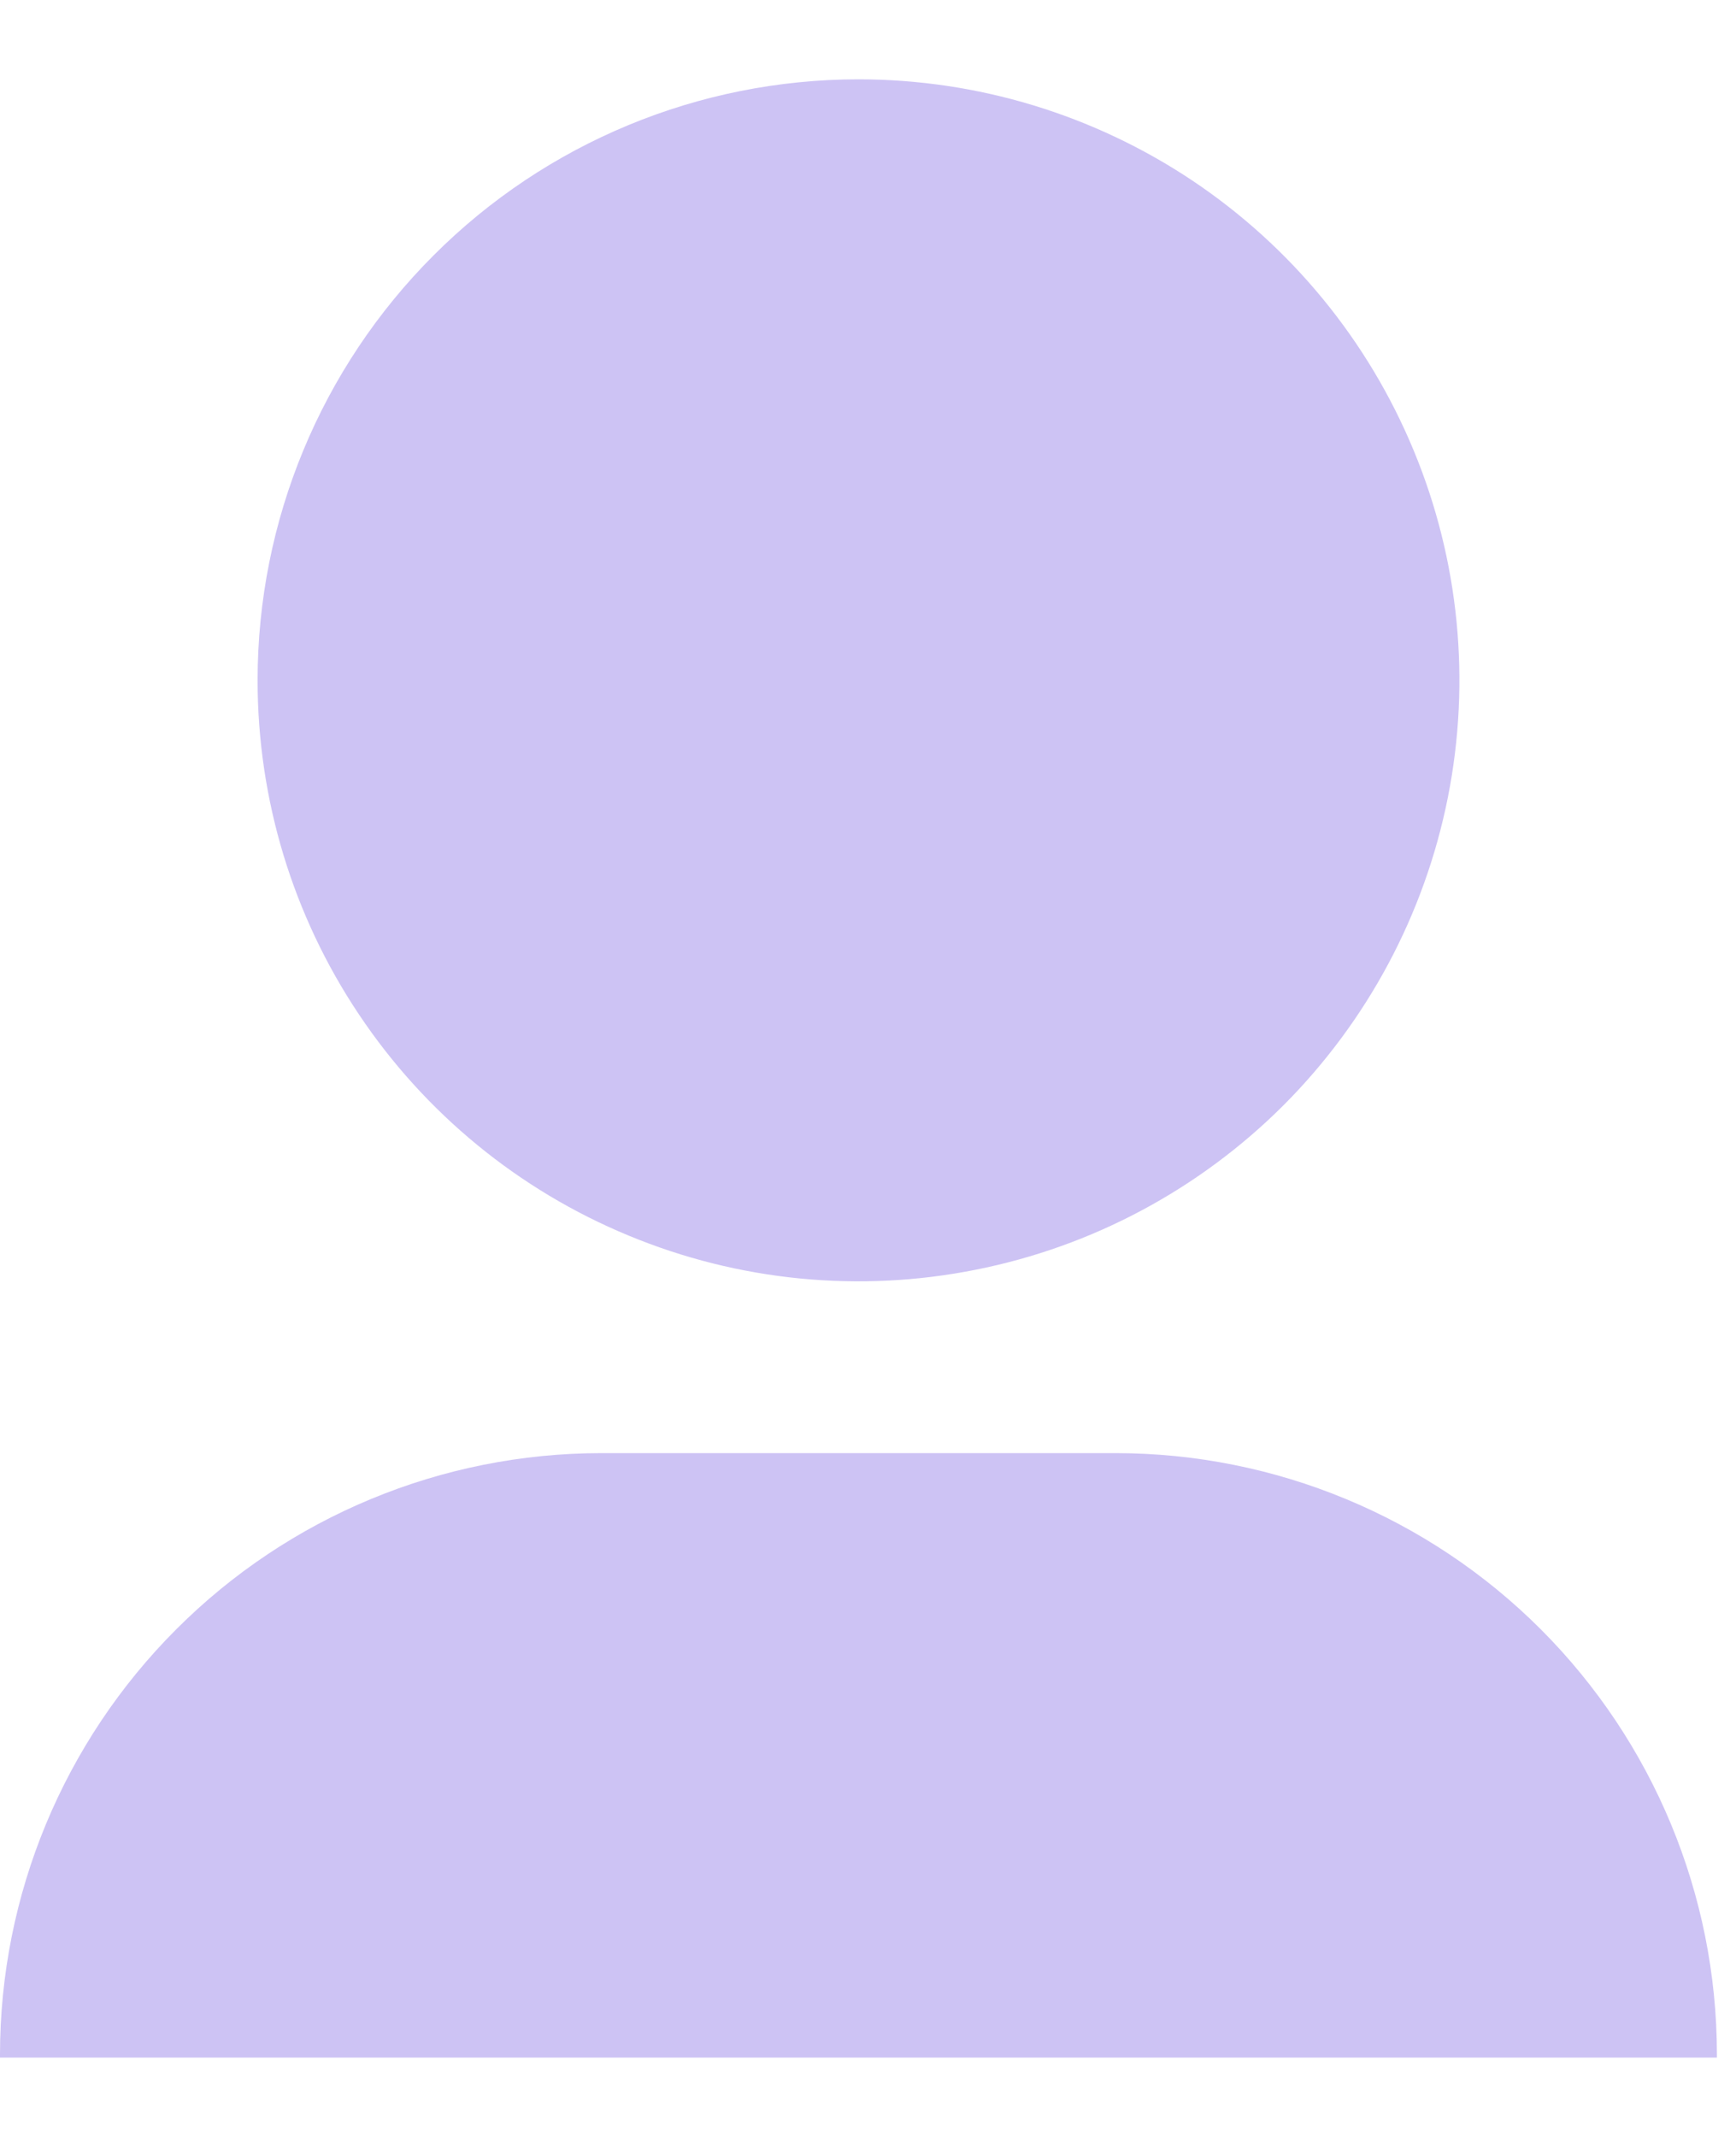 <svg width="13" height="16" viewBox="0 0 13 16" fill="none" xmlns="http://www.w3.org/2000/svg">
<path d="M0 15.406H12.857V15.38C12.856 14.186 12.381 13.043 11.538 12.199C10.694 11.355 9.55 10.881 8.357 10.88H4.5C3.307 10.881 2.163 11.355 1.32 12.199C0.476 13.043 0.001 14.186 0 15.38V15.406ZM1.929 5.094C1.929 5.984 2.192 6.854 2.687 7.594C3.181 8.334 3.884 8.911 4.707 9.251C5.529 9.592 6.434 9.681 7.306 9.507C8.179 9.334 8.981 8.905 9.611 8.276C10.24 7.646 10.668 6.845 10.842 5.972C11.016 5.099 10.927 4.194 10.586 3.372C10.245 2.549 9.669 1.847 8.929 1.352C8.189 0.858 7.319 0.594 6.429 0.594C5.235 0.594 4.09 1.068 3.247 1.912C2.403 2.756 1.929 3.9 1.929 5.094Z" fill="#CDC3F4"/>
</svg>
